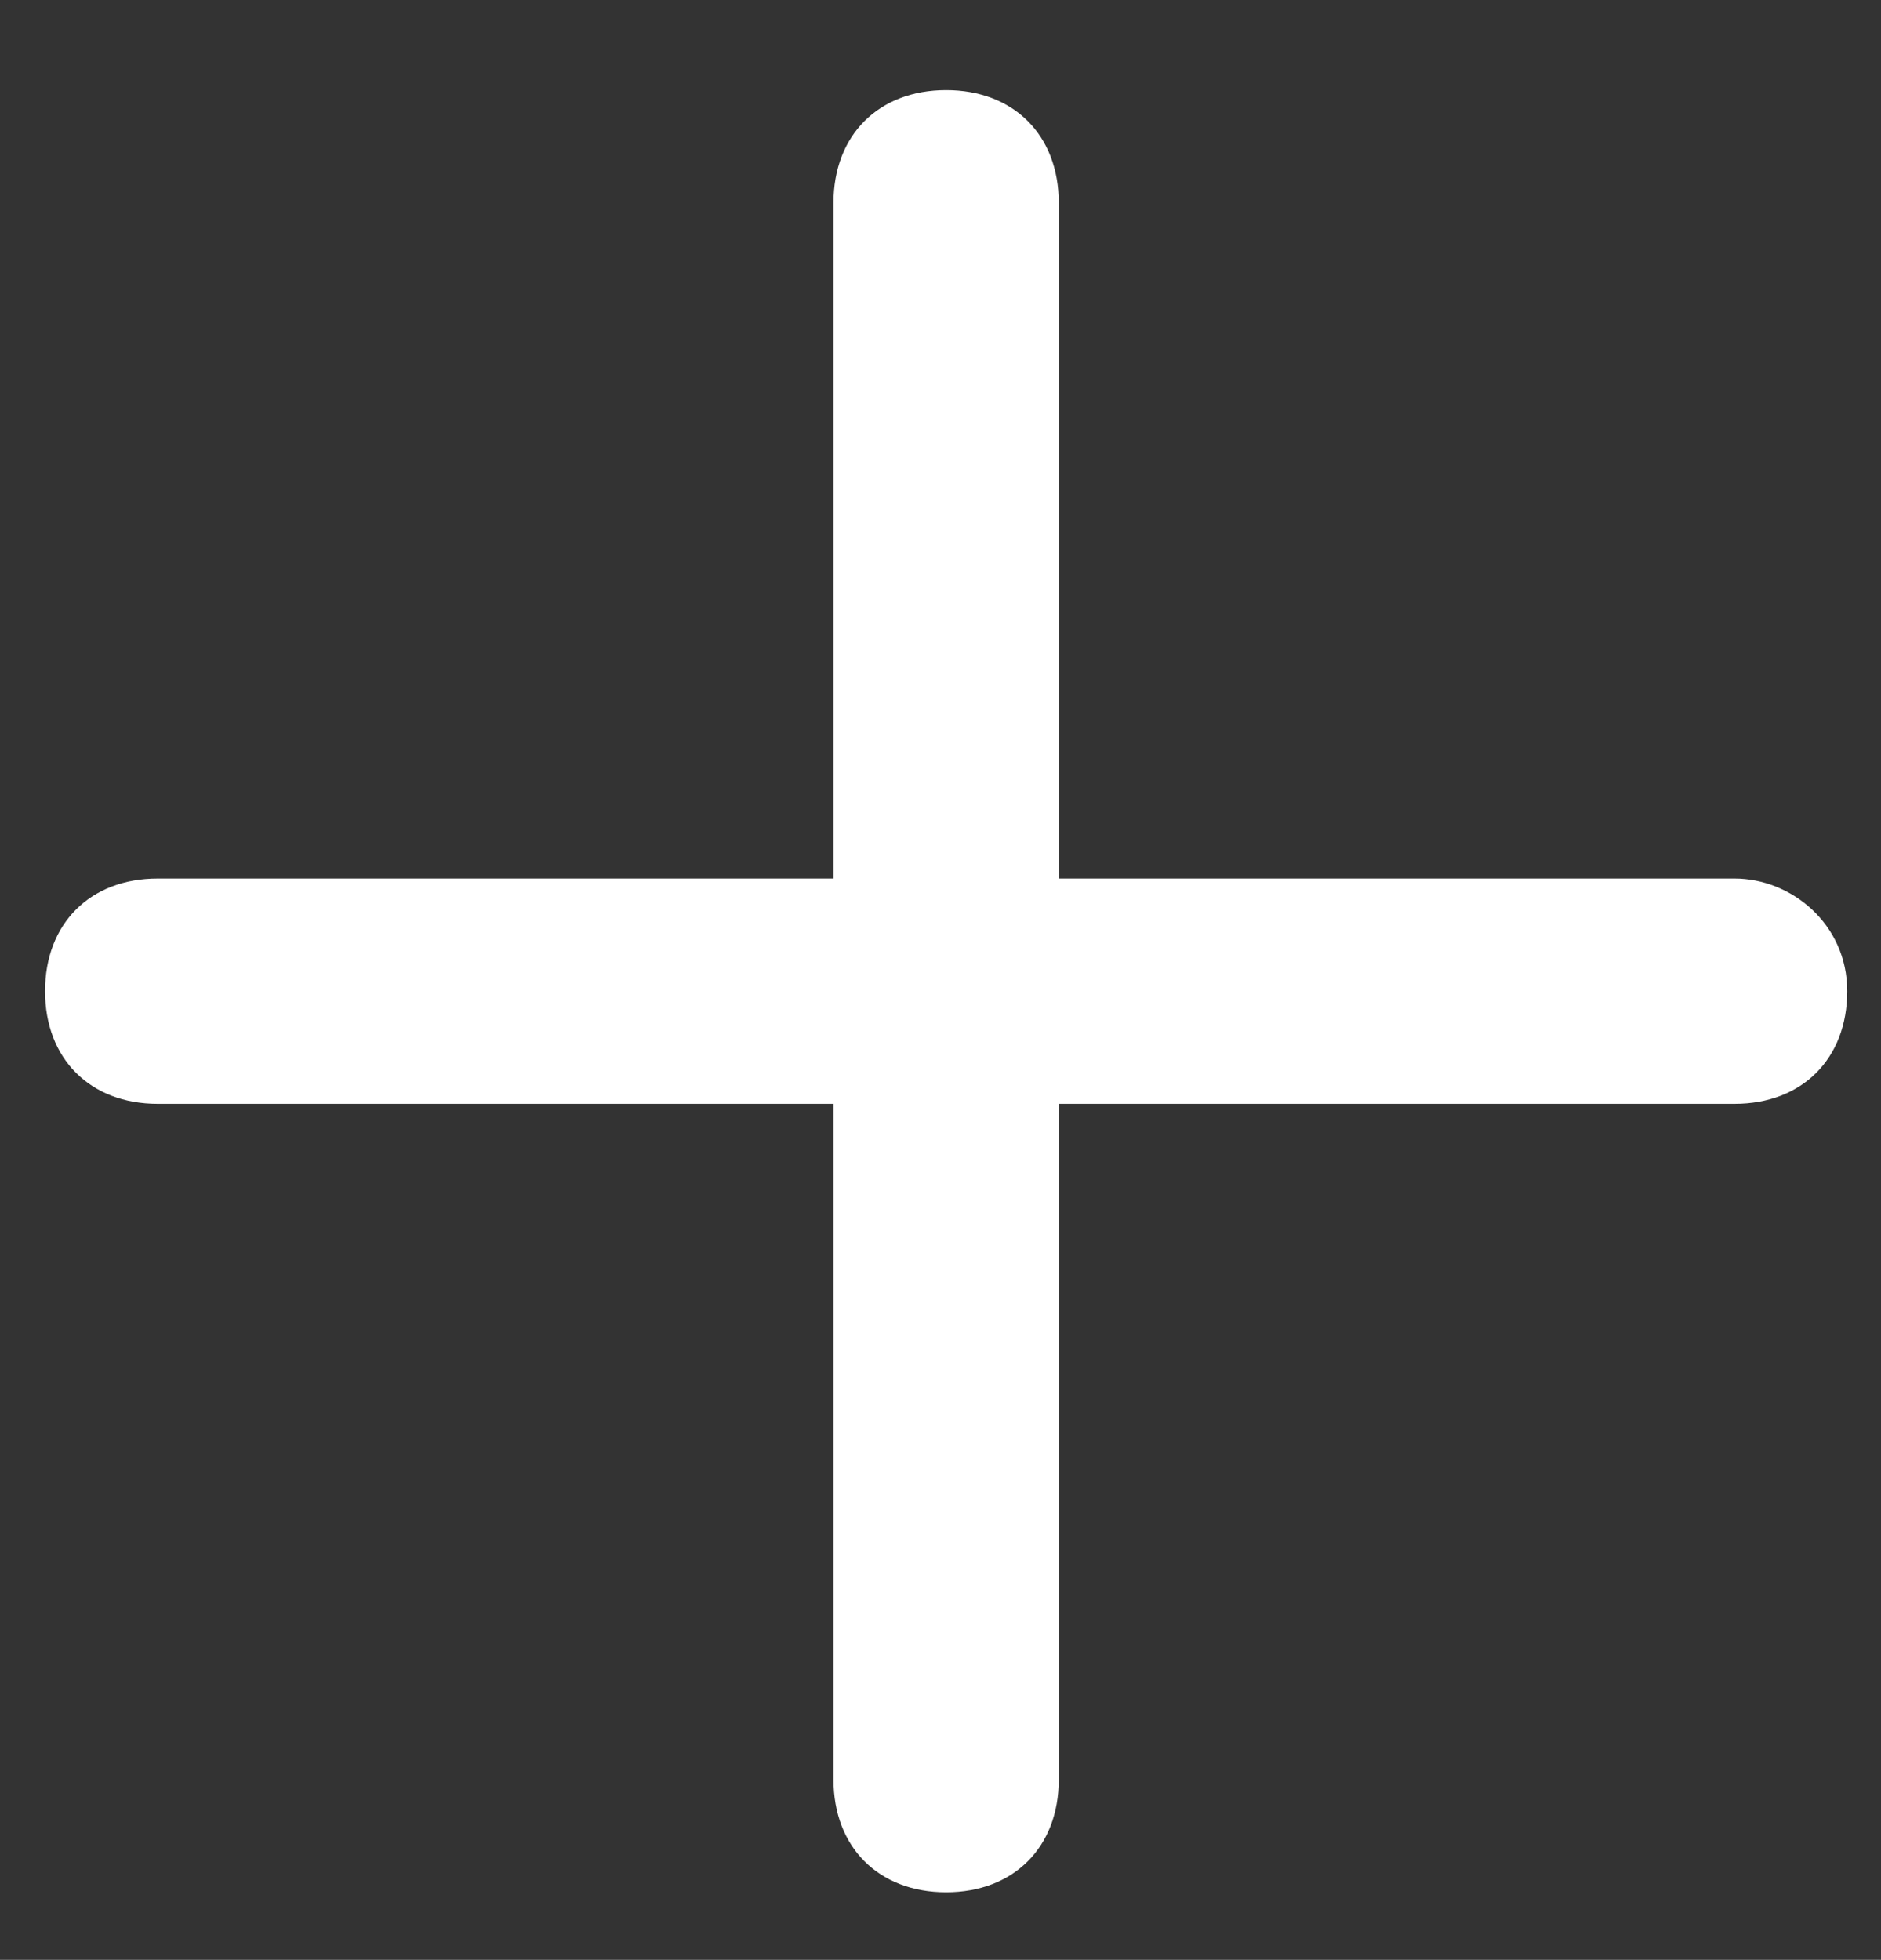 <?xml version="1.0" encoding="utf-8"?>
<!-- Generator: Adobe Illustrator 26.0.2, SVG Export Plug-In . SVG Version: 6.00 Build 0)  -->
<svg version="1.1" id="Laag_1" xmlns="http://www.w3.org/2000/svg" xmlns:xlink="http://www.w3.org/1999/xlink" x="0px" y="0px"
	 viewBox="0 0 16.7 17.4" style="enable-background:new 0 0 16.7 17.4;" xml:space="preserve">
<rect x="0" y="0" width="16.7" height="17.4" fill="#333333" stroke="none"/>
<style type="text/css">
	.st0{fill:#FFFFFF;}
</style>
<g>
	<path class="st0" d="M15.4,7.8h-6v-6c0-0.6-0.4-1-1-1s-1,0.4-1,1v6h-6c-0.6,0-1,0.4-1,1s0.4,1,1,1h6v6c0,0.6,0.4,1,1,1s1-0.4,1-1
		v-6h6c0.6,0,1-0.4,1-1S15.9,7.8,15.4,7.8z"/>
</g>
</svg>
